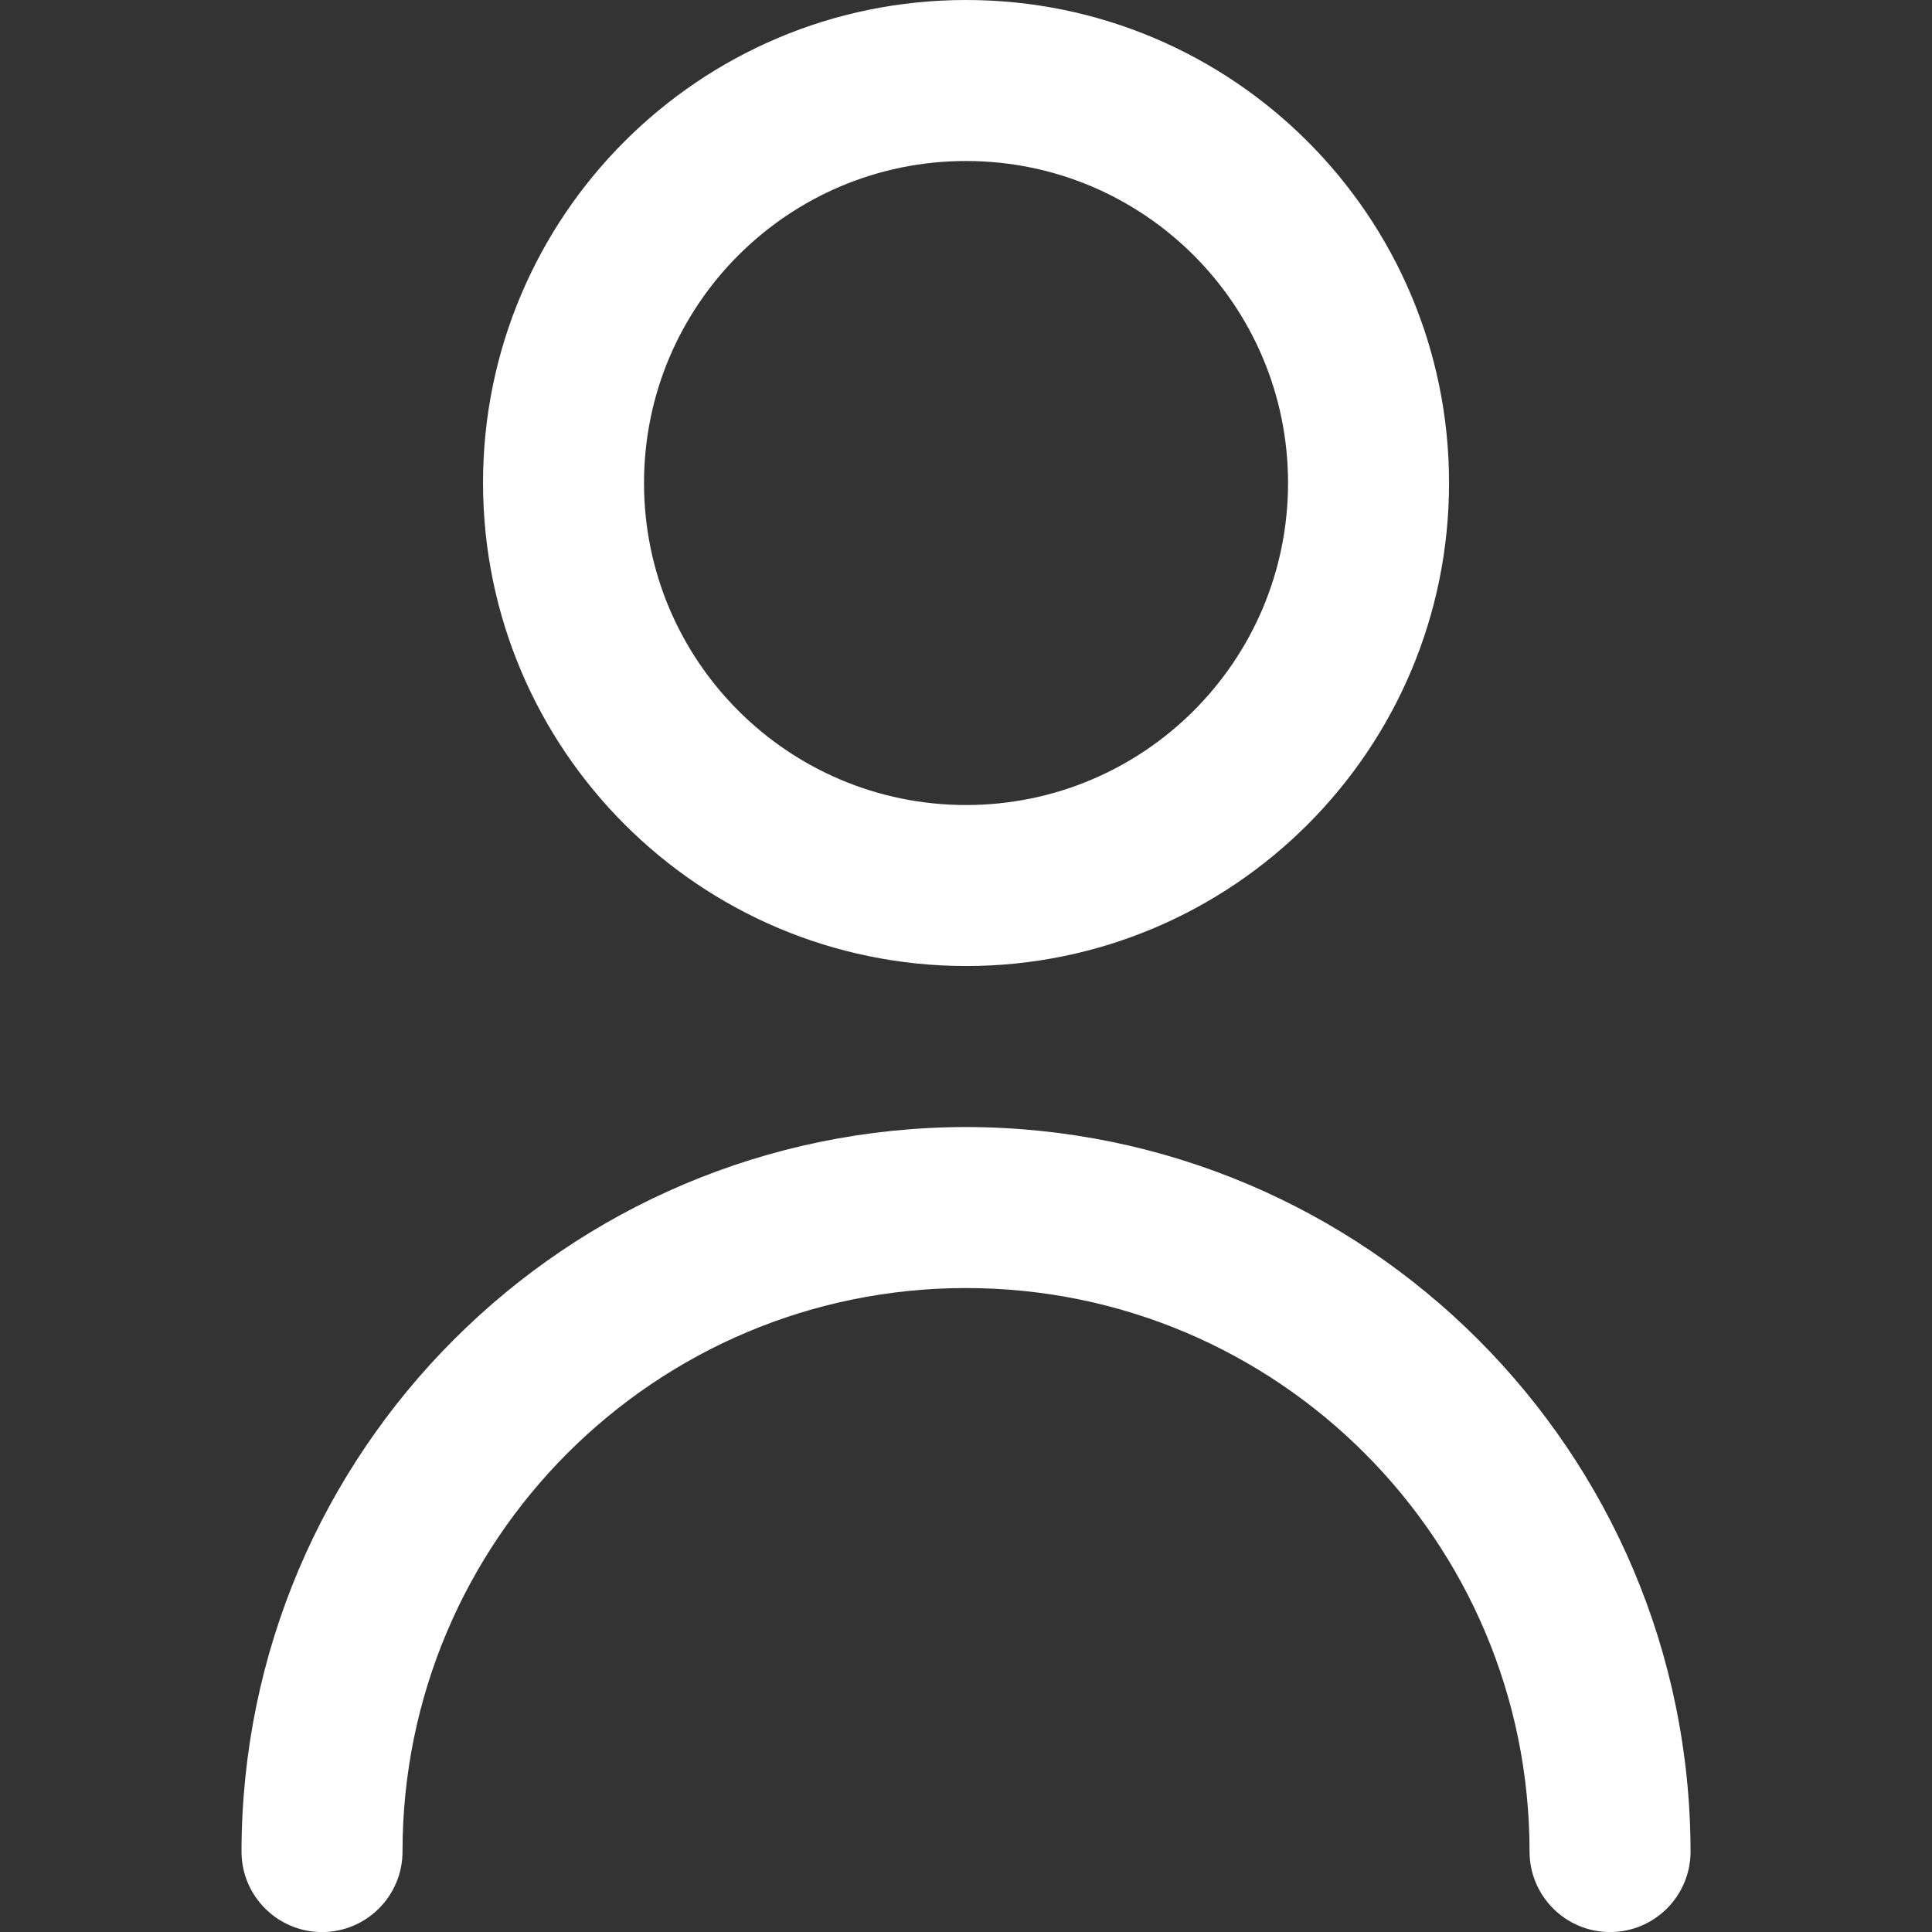 <svg version="1.1" xmlns="http://www.w3.org/2000/svg" xmlns:xlink="http://www.w3.org/1999/xlink" width="512" height="512" viewBox="0,0,256,256"><rect x="0" y="0" width="256" height="256" fill="#333333" stroke="none"/><g fill="#ffffff" fill-rule="nonzero" stroke="none" stroke-width="1" stroke-linecap="butt" stroke-linejoin="miter" stroke-miterlimit="10" stroke-dasharray="" stroke-dashoffset="0" font-family="none" font-weight="none" font-size="none" text-anchor="none" style="mix-blend-mode: normal"><g transform="scale(10.667,10.667)"><path d="M12,12c3.314,0 6,-2.686 6,-6c0,-3.314 -2.686,-6 -6,-6c-3.314,0 -6,2.686 -6,6c0.003,3.312 2.688,5.997 6,6zM12,2c2.209,0 4,1.791 4,4c0,2.209 -1.791,4 -4,4c-2.209,0 -4,-1.791 -4,-4c0,-2.209 1.791,-4 4,-4z"></path><path d="M12,14c-4.968,0.006 -8.994,4.032 -9,9c0,0.552 0.448,1 1,1c0.552,0 1,-0.448 1,-1c0,-3.866 3.134,-7 7,-7c3.866,0 7,3.134 7,7c0,0.552 0.448,1 1,1c0.552,0 1,-0.448 1,-1c-0.006,-4.968 -4.032,-8.994 -9,-9z"></path></g></g></svg>